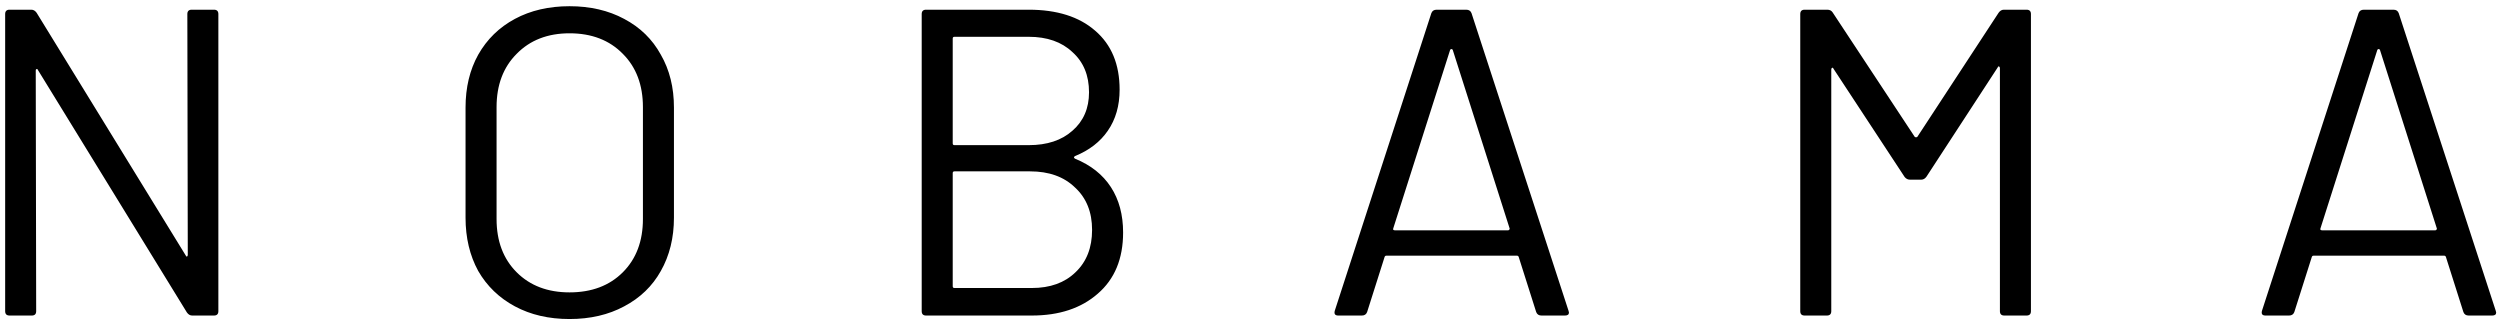 <svg width="206" height="27" viewBox="0 0 206 27" fill="none" xmlns="http://www.w3.org/2000/svg">
<path d="M15.437 1.16C15.437 0.92 15.557 0.8 15.797 0.8H17.633C17.873 0.8 17.993 0.92 17.993 1.16V25.64C17.993 25.88 17.873 26 17.633 26H15.833C15.665 26 15.521 25.916 15.401 25.748L3.125 5.768C3.101 5.696 3.065 5.672 3.017 5.696C2.969 5.696 2.945 5.732 2.945 5.804L2.981 25.64C2.981 25.88 2.861 26 2.621 26H0.785C0.545 26 0.425 25.88 0.425 25.64V1.16C0.425 0.92 0.545 0.8 0.785 0.8H2.585C2.753 0.8 2.897 0.884 3.017 1.052L15.293 21.032C15.317 21.104 15.353 21.14 15.401 21.14C15.449 21.116 15.473 21.068 15.473 20.996L15.437 1.16ZM46.929 26.288C45.225 26.288 43.725 25.94 42.429 25.244C41.133 24.548 40.125 23.576 39.405 22.328C38.709 21.056 38.361 19.592 38.361 17.936V8.864C38.361 7.208 38.709 5.756 39.405 4.508C40.125 3.236 41.133 2.252 42.429 1.556C43.725 0.86 45.225 0.512 46.929 0.512C48.633 0.512 50.133 0.86 51.429 1.556C52.749 2.252 53.757 3.236 54.453 4.508C55.173 5.756 55.533 7.208 55.533 8.864V17.936C55.533 19.592 55.173 21.056 54.453 22.328C53.757 23.576 52.749 24.548 51.429 25.244C50.133 25.94 48.633 26.288 46.929 26.288ZM46.929 24.092C48.753 24.092 50.217 23.54 51.321 22.436C52.425 21.332 52.977 19.868 52.977 18.044V8.828C52.977 7.004 52.425 5.54 51.321 4.436C50.217 3.308 48.753 2.744 46.929 2.744C45.129 2.744 43.677 3.308 42.573 4.436C41.469 5.54 40.917 7.004 40.917 8.828V18.044C40.917 19.868 41.469 21.332 42.573 22.436C43.677 23.54 45.129 24.092 46.929 24.092ZM88.584 12.86C88.464 12.932 88.464 13.004 88.584 13.076C89.88 13.604 90.864 14.384 91.536 15.416C92.208 16.448 92.544 17.696 92.544 19.16C92.544 21.32 91.848 23 90.456 24.2C89.088 25.4 87.276 26 85.02 26H76.308C76.068 26 75.948 25.88 75.948 25.64V1.16C75.948 0.92 76.068 0.8 76.308 0.8H84.768C87.096 0.8 88.92 1.376 90.24 2.528C91.584 3.68 92.256 5.3 92.256 7.388C92.256 8.708 91.932 9.836 91.284 10.772C90.66 11.684 89.76 12.38 88.584 12.86ZM78.648 3.032C78.552 3.032 78.504 3.08 78.504 3.176V11.816C78.504 11.912 78.552 11.96 78.648 11.96H84.768C86.28 11.96 87.48 11.564 88.368 10.772C89.28 9.98 89.736 8.924 89.736 7.604C89.736 6.212 89.28 5.108 88.368 4.292C87.48 3.452 86.28 3.032 84.768 3.032H78.648ZM85.02 23.732C86.532 23.732 87.732 23.3 88.62 22.436C89.532 21.572 89.988 20.408 89.988 18.944C89.988 17.48 89.52 16.316 88.584 15.452C87.672 14.564 86.436 14.12 84.876 14.12H78.648C78.552 14.12 78.504 14.168 78.504 14.264V23.588C78.504 23.684 78.552 23.732 78.648 23.732H85.02ZM127.014 26C126.798 26 126.654 25.904 126.582 25.712L125.142 21.176C125.118 21.104 125.07 21.068 124.998 21.068H114.234C114.162 21.068 114.114 21.104 114.09 21.176L112.65 25.712C112.578 25.904 112.434 26 112.218 26H110.274C110.01 26 109.914 25.868 109.986 25.604L117.942 1.088C118.014 0.896 118.158 0.8 118.374 0.8H120.822C121.038 0.8 121.182 0.896 121.254 1.088L129.246 25.604L129.282 25.748C129.282 25.916 129.174 26 128.958 26H127.014ZM114.81 18.8C114.786 18.848 114.786 18.896 114.81 18.944C114.858 18.968 114.906 18.98 114.954 18.98H124.242C124.29 18.98 124.326 18.968 124.35 18.944C124.398 18.896 124.41 18.848 124.386 18.8L119.706 4.112C119.682 4.064 119.646 4.04 119.598 4.04C119.55 4.04 119.514 4.064 119.49 4.112L114.81 18.8ZM164.685 1.052C164.805 0.884 164.949 0.8 165.117 0.8H166.989C167.229 0.8 167.349 0.92 167.349 1.16V25.64C167.349 25.88 167.229 26 166.989 26H165.153C164.913 26 164.793 25.88 164.793 25.64V5.624C164.793 5.552 164.769 5.504 164.721 5.48C164.673 5.456 164.637 5.48 164.613 5.552L158.745 14.552C158.625 14.72 158.481 14.804 158.313 14.804H157.377C157.209 14.804 157.065 14.732 156.945 14.588L151.077 5.66C151.053 5.588 151.017 5.564 150.969 5.588C150.921 5.612 150.897 5.66 150.897 5.732V25.64C150.897 25.88 150.777 26 150.537 26H148.701C148.461 26 148.341 25.88 148.341 25.64V1.16C148.341 0.92 148.461 0.8 148.701 0.8H150.573C150.765 0.8 150.909 0.872 151.005 1.016L157.773 11.276C157.797 11.3 157.833 11.312 157.881 11.312C157.929 11.312 157.965 11.3 157.989 11.276L164.685 1.052ZM203.416 26C203.2 26 203.056 25.904 202.984 25.712L201.544 21.176C201.52 21.104 201.472 21.068 201.4 21.068H190.636C190.564 21.068 190.516 21.104 190.492 21.176L189.052 25.712C188.98 25.904 188.836 26 188.62 26H186.676C186.412 26 186.316 25.868 186.388 25.604L194.344 1.088C194.416 0.896 194.56 0.8 194.776 0.8H197.224C197.44 0.8 197.584 0.896 197.656 1.088L205.648 25.604L205.684 25.748C205.684 25.916 205.576 26 205.36 26H203.416ZM191.212 18.8C191.188 18.848 191.188 18.896 191.212 18.944C191.26 18.968 191.308 18.98 191.356 18.98H200.644C200.692 18.98 200.728 18.968 200.752 18.944C200.8 18.896 200.812 18.848 200.788 18.8L196.108 4.112C196.084 4.064 196.048 4.04 196 4.04C195.952 4.04 195.916 4.064 195.892 4.112L191.212 18.8Z" fill="black"/>
</svg>
